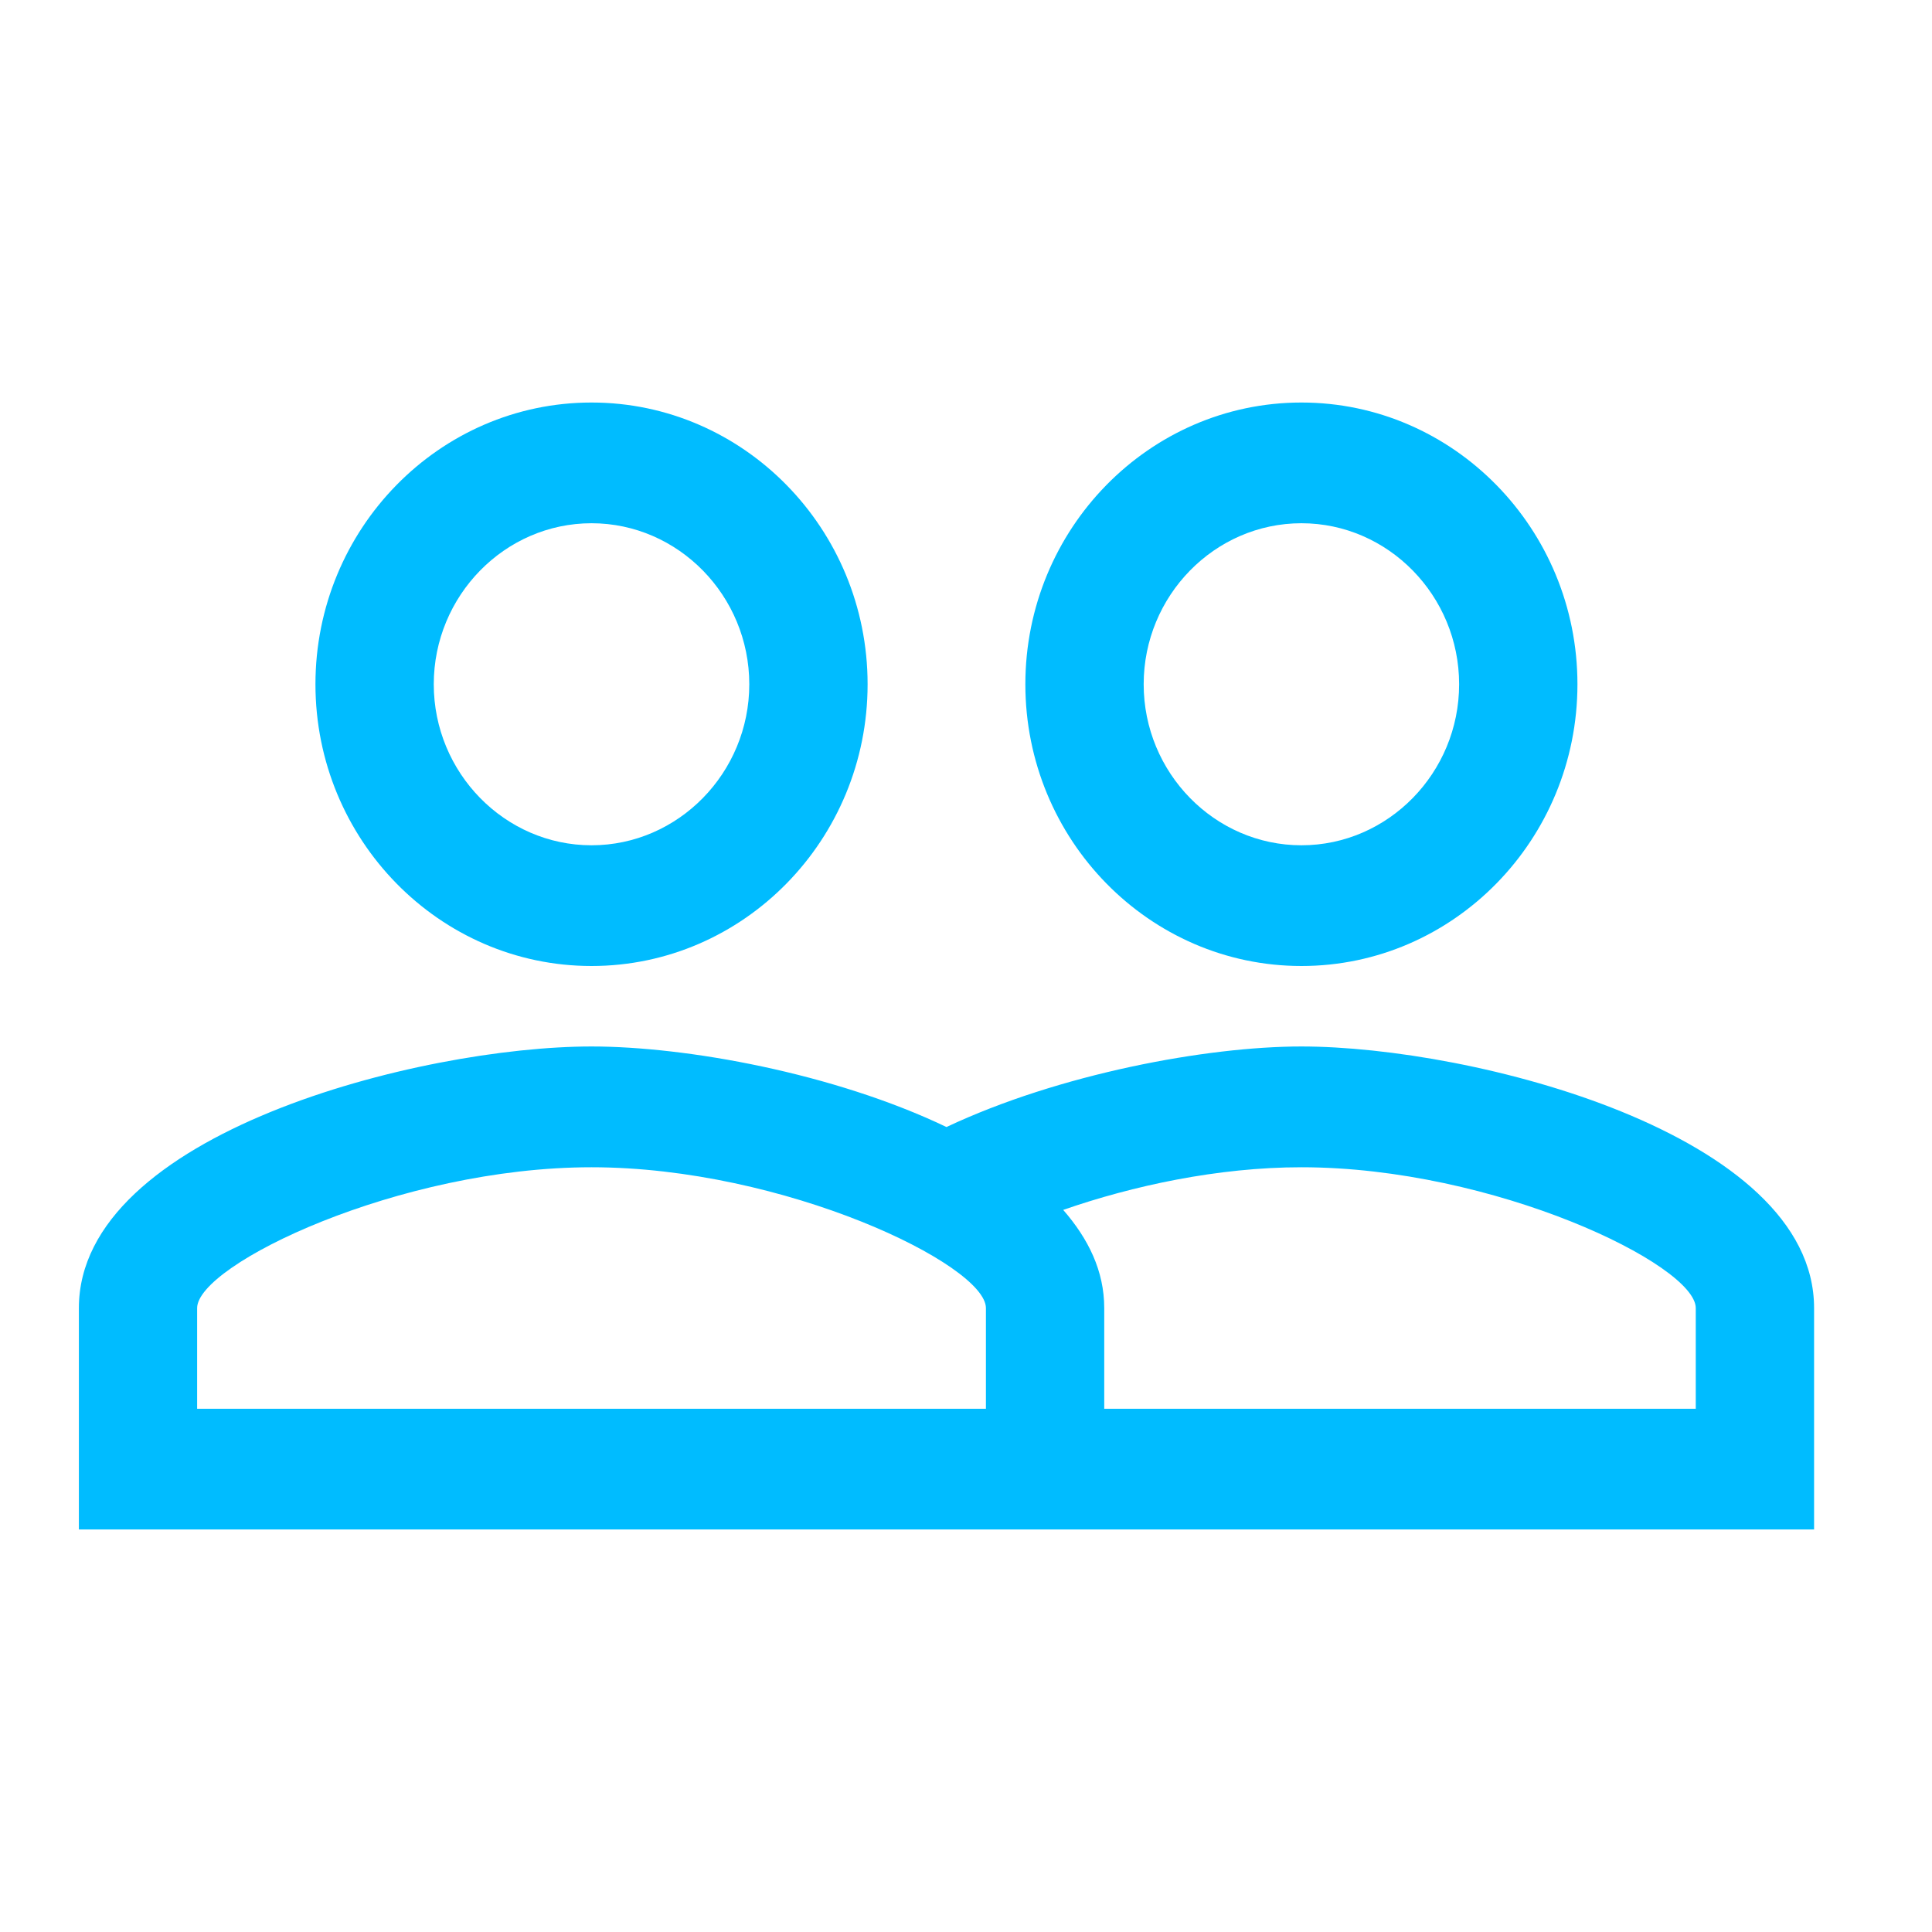 <svg width="29" height="29" viewBox="0 0 29 29" fill="none" xmlns="http://www.w3.org/2000/svg">
<path d="M19.535 15.708C18.114 15.708 15.9 16.119 14.207 16.917C12.514 16.107 10.3 15.708 8.879 15.708C6.31 15.708 1.184 17.013 1.184 19.635V22.958H27.23V19.635C27.23 17.013 22.104 15.708 19.535 15.708ZM14.799 21.146H2.959V19.635C2.959 18.983 5.99 17.521 8.879 17.521C11.768 17.521 14.799 18.983 14.799 19.635V21.146ZM25.454 21.146H16.575V19.635C16.575 19.079 16.338 18.596 15.959 18.161C17.001 17.799 18.28 17.521 19.535 17.521C22.424 17.521 25.454 18.983 25.454 19.635V21.146ZM8.879 14.5C11.164 14.5 13.023 12.603 13.023 10.271C13.023 7.939 11.164 6.042 8.879 6.042C6.594 6.042 4.735 7.939 4.735 10.271C4.735 12.603 6.594 14.5 8.879 14.5ZM8.879 7.854C10.181 7.854 11.247 8.942 11.247 10.271C11.247 11.6 10.181 12.688 8.879 12.688C7.577 12.688 6.511 11.6 6.511 10.271C6.511 8.942 7.577 7.854 8.879 7.854ZM19.535 14.5C21.82 14.5 23.678 12.603 23.678 10.271C23.678 7.939 21.82 6.042 19.535 6.042C17.25 6.042 15.391 7.939 15.391 10.271C15.391 12.603 17.25 14.5 19.535 14.5ZM19.535 7.854C20.837 7.854 21.902 8.942 21.902 10.271C21.902 11.6 20.837 12.688 19.535 12.688C18.232 12.688 17.167 11.6 17.167 10.271C17.167 8.942 18.232 7.854 19.535 7.854Z" fill="#00BCFF"/>
</svg>
